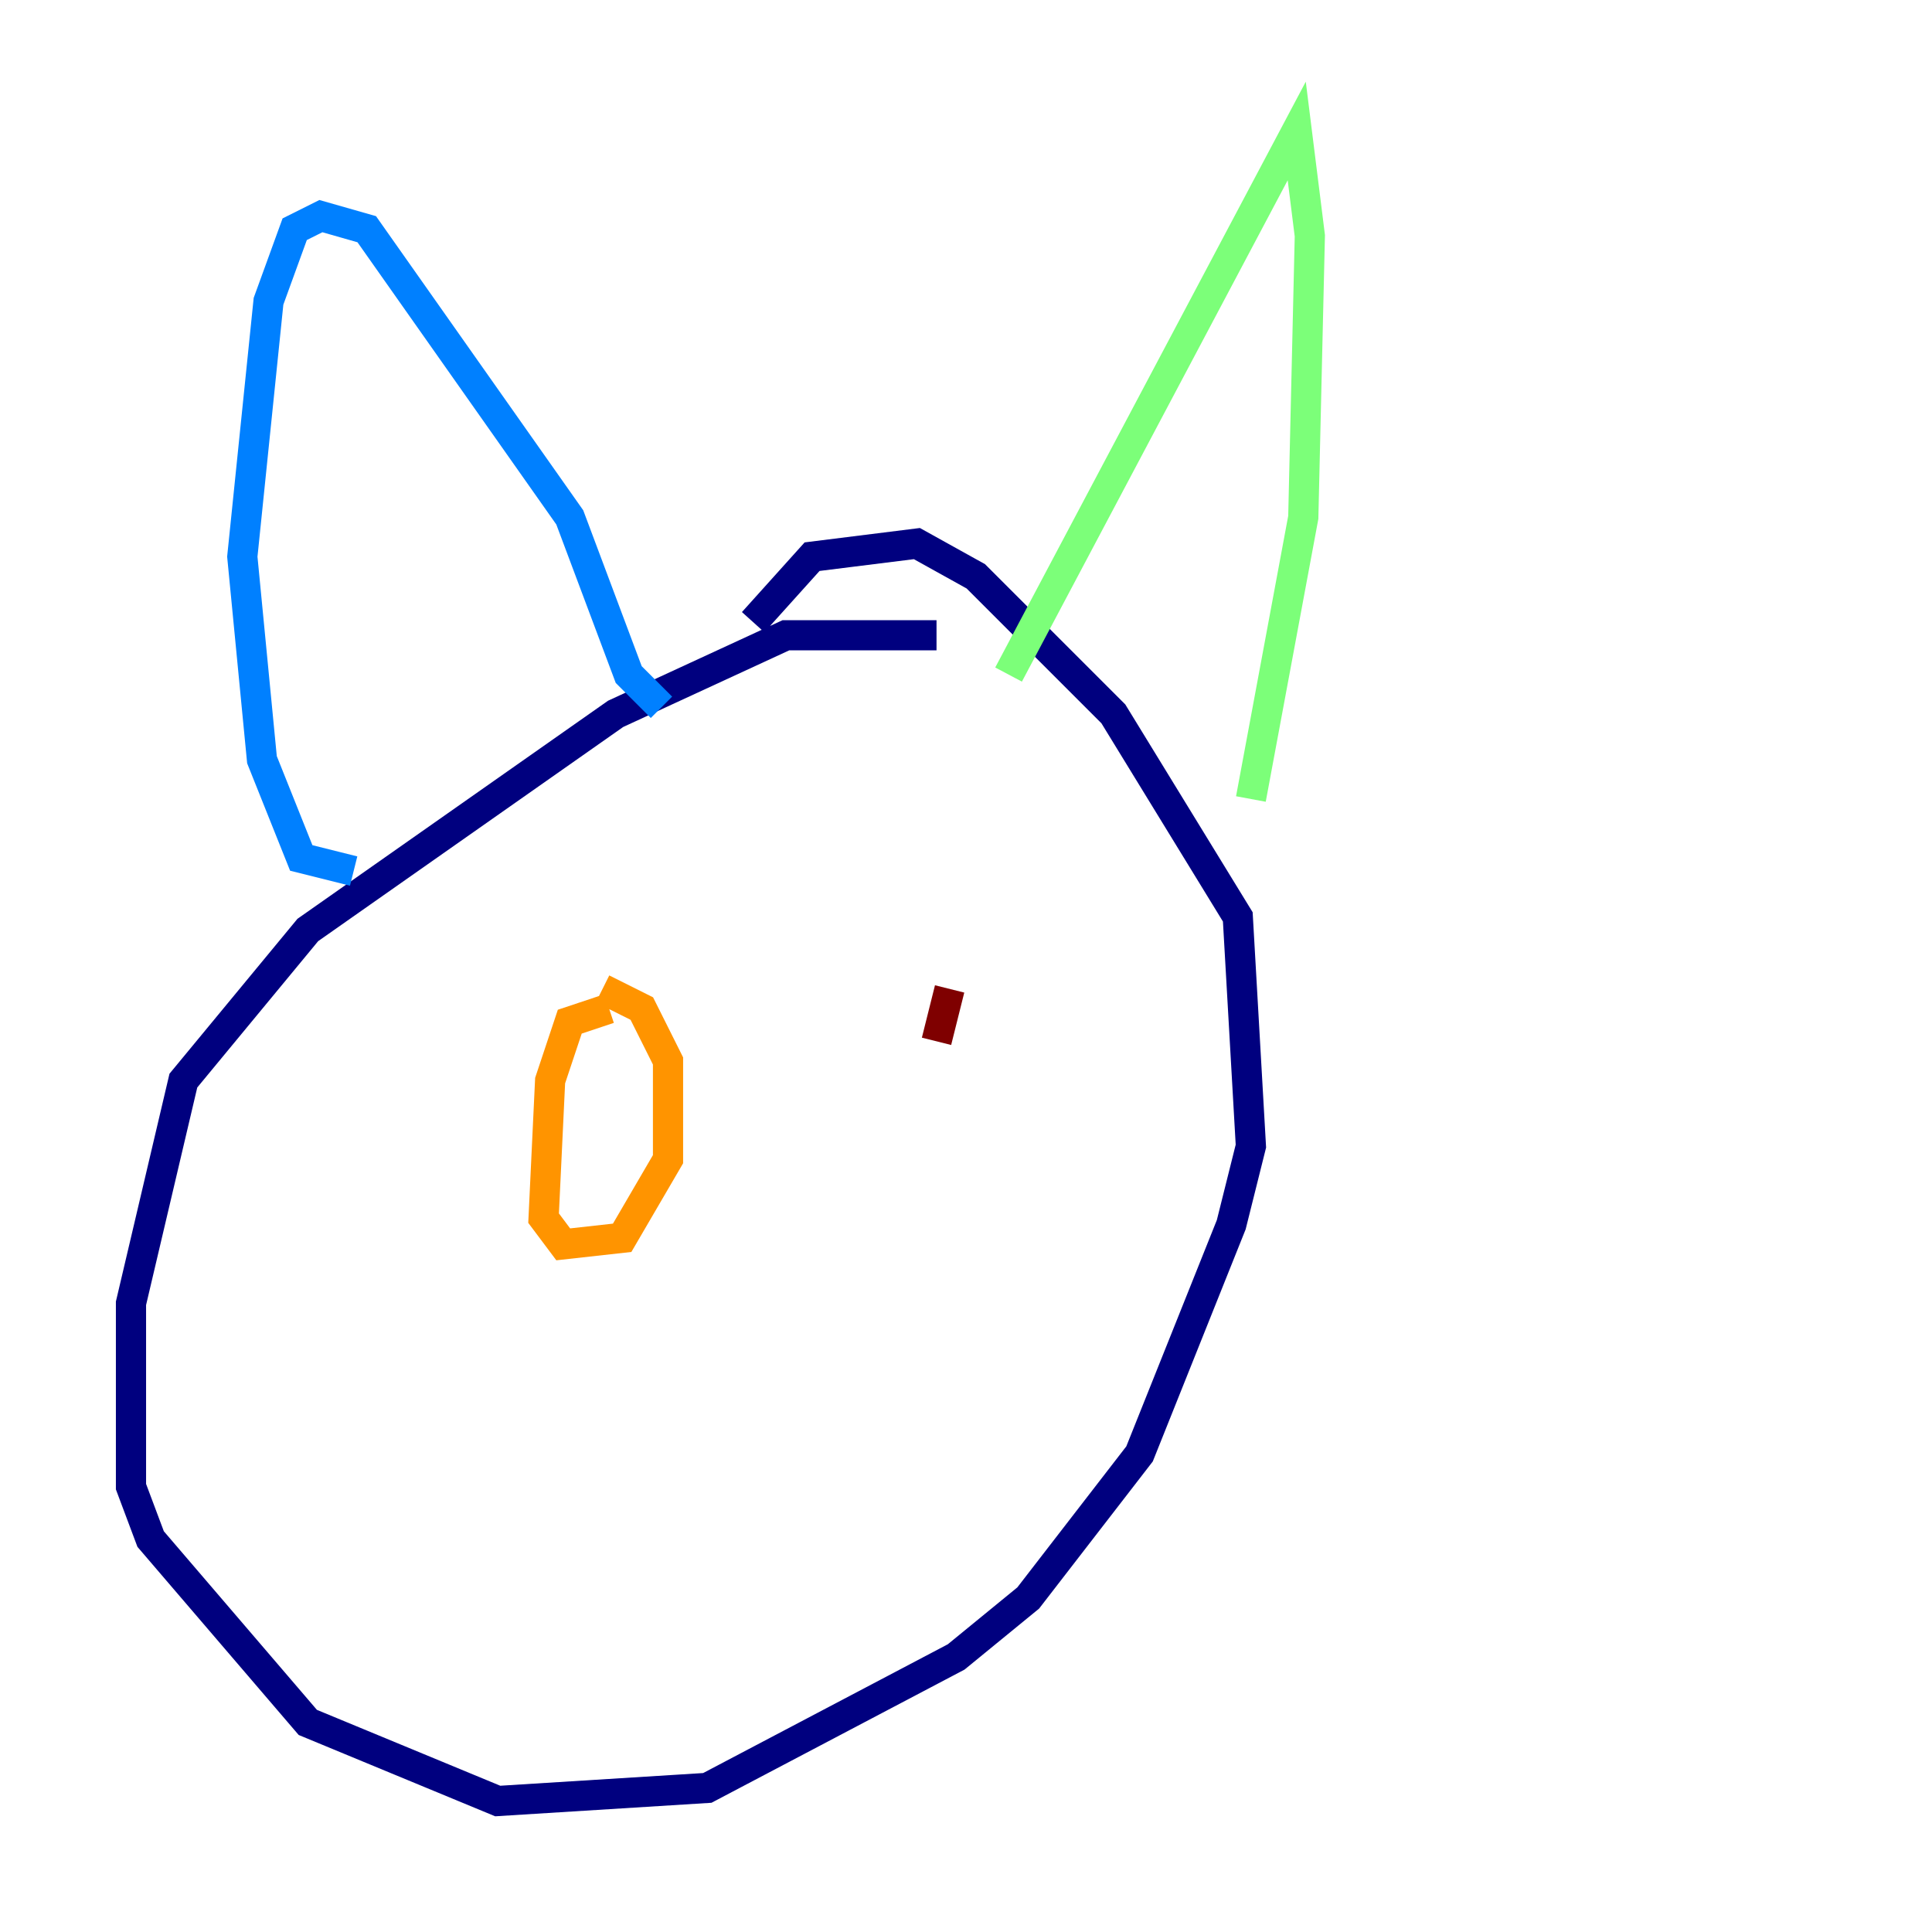 <?xml version="1.0" encoding="utf-8" ?>
<svg baseProfile="tiny" height="128" version="1.2" viewBox="0,0,128,128" width="128" xmlns="http://www.w3.org/2000/svg" xmlns:ev="http://www.w3.org/2001/xml-events" xmlns:xlink="http://www.w3.org/1999/xlink"><defs /><polyline fill="none" points="62.047,42.088 52.068,42.088 40.786,47.295 20.393,61.614 12.149,71.593 8.678,86.346 8.678,98.495 9.98,101.966 20.393,114.115 32.976,119.322 46.861,118.454 63.349,109.776 68.122,105.871 75.498,96.325 81.573,81.139 82.875,75.932 82.007,60.746 73.763,47.295 64.651,38.183 60.746,36.014 53.803,36.881 49.898,41.22" stroke="#00007f" stroke-width="2" /><polyline fill="none" points="23.43,57.709 19.959,56.841 17.356,50.332 16.054,36.881 17.79,19.959 19.525,15.186 21.261,14.319 24.298,15.186 37.749,34.278 41.654,44.691 43.824,46.861" stroke="#0080ff" stroke-width="2" /><polyline fill="none" points="66.82,44.691 85.912,8.678 86.78,15.62 86.346,34.278 82.875,52.936" stroke="#7cff79" stroke-width="2" /><polyline fill="none" points="40.352,66.82 37.749,67.688 36.447,71.593 36.014,80.705 37.315,82.441 41.22,82.007 44.258,76.8 44.258,70.291 42.522,66.82 39.919,65.519" stroke="#ff9400" stroke-width="2" /><polyline fill="none" points="62.915,65.519 62.047,68.99" stroke="#7f0000" stroke-width="2" /></svg>